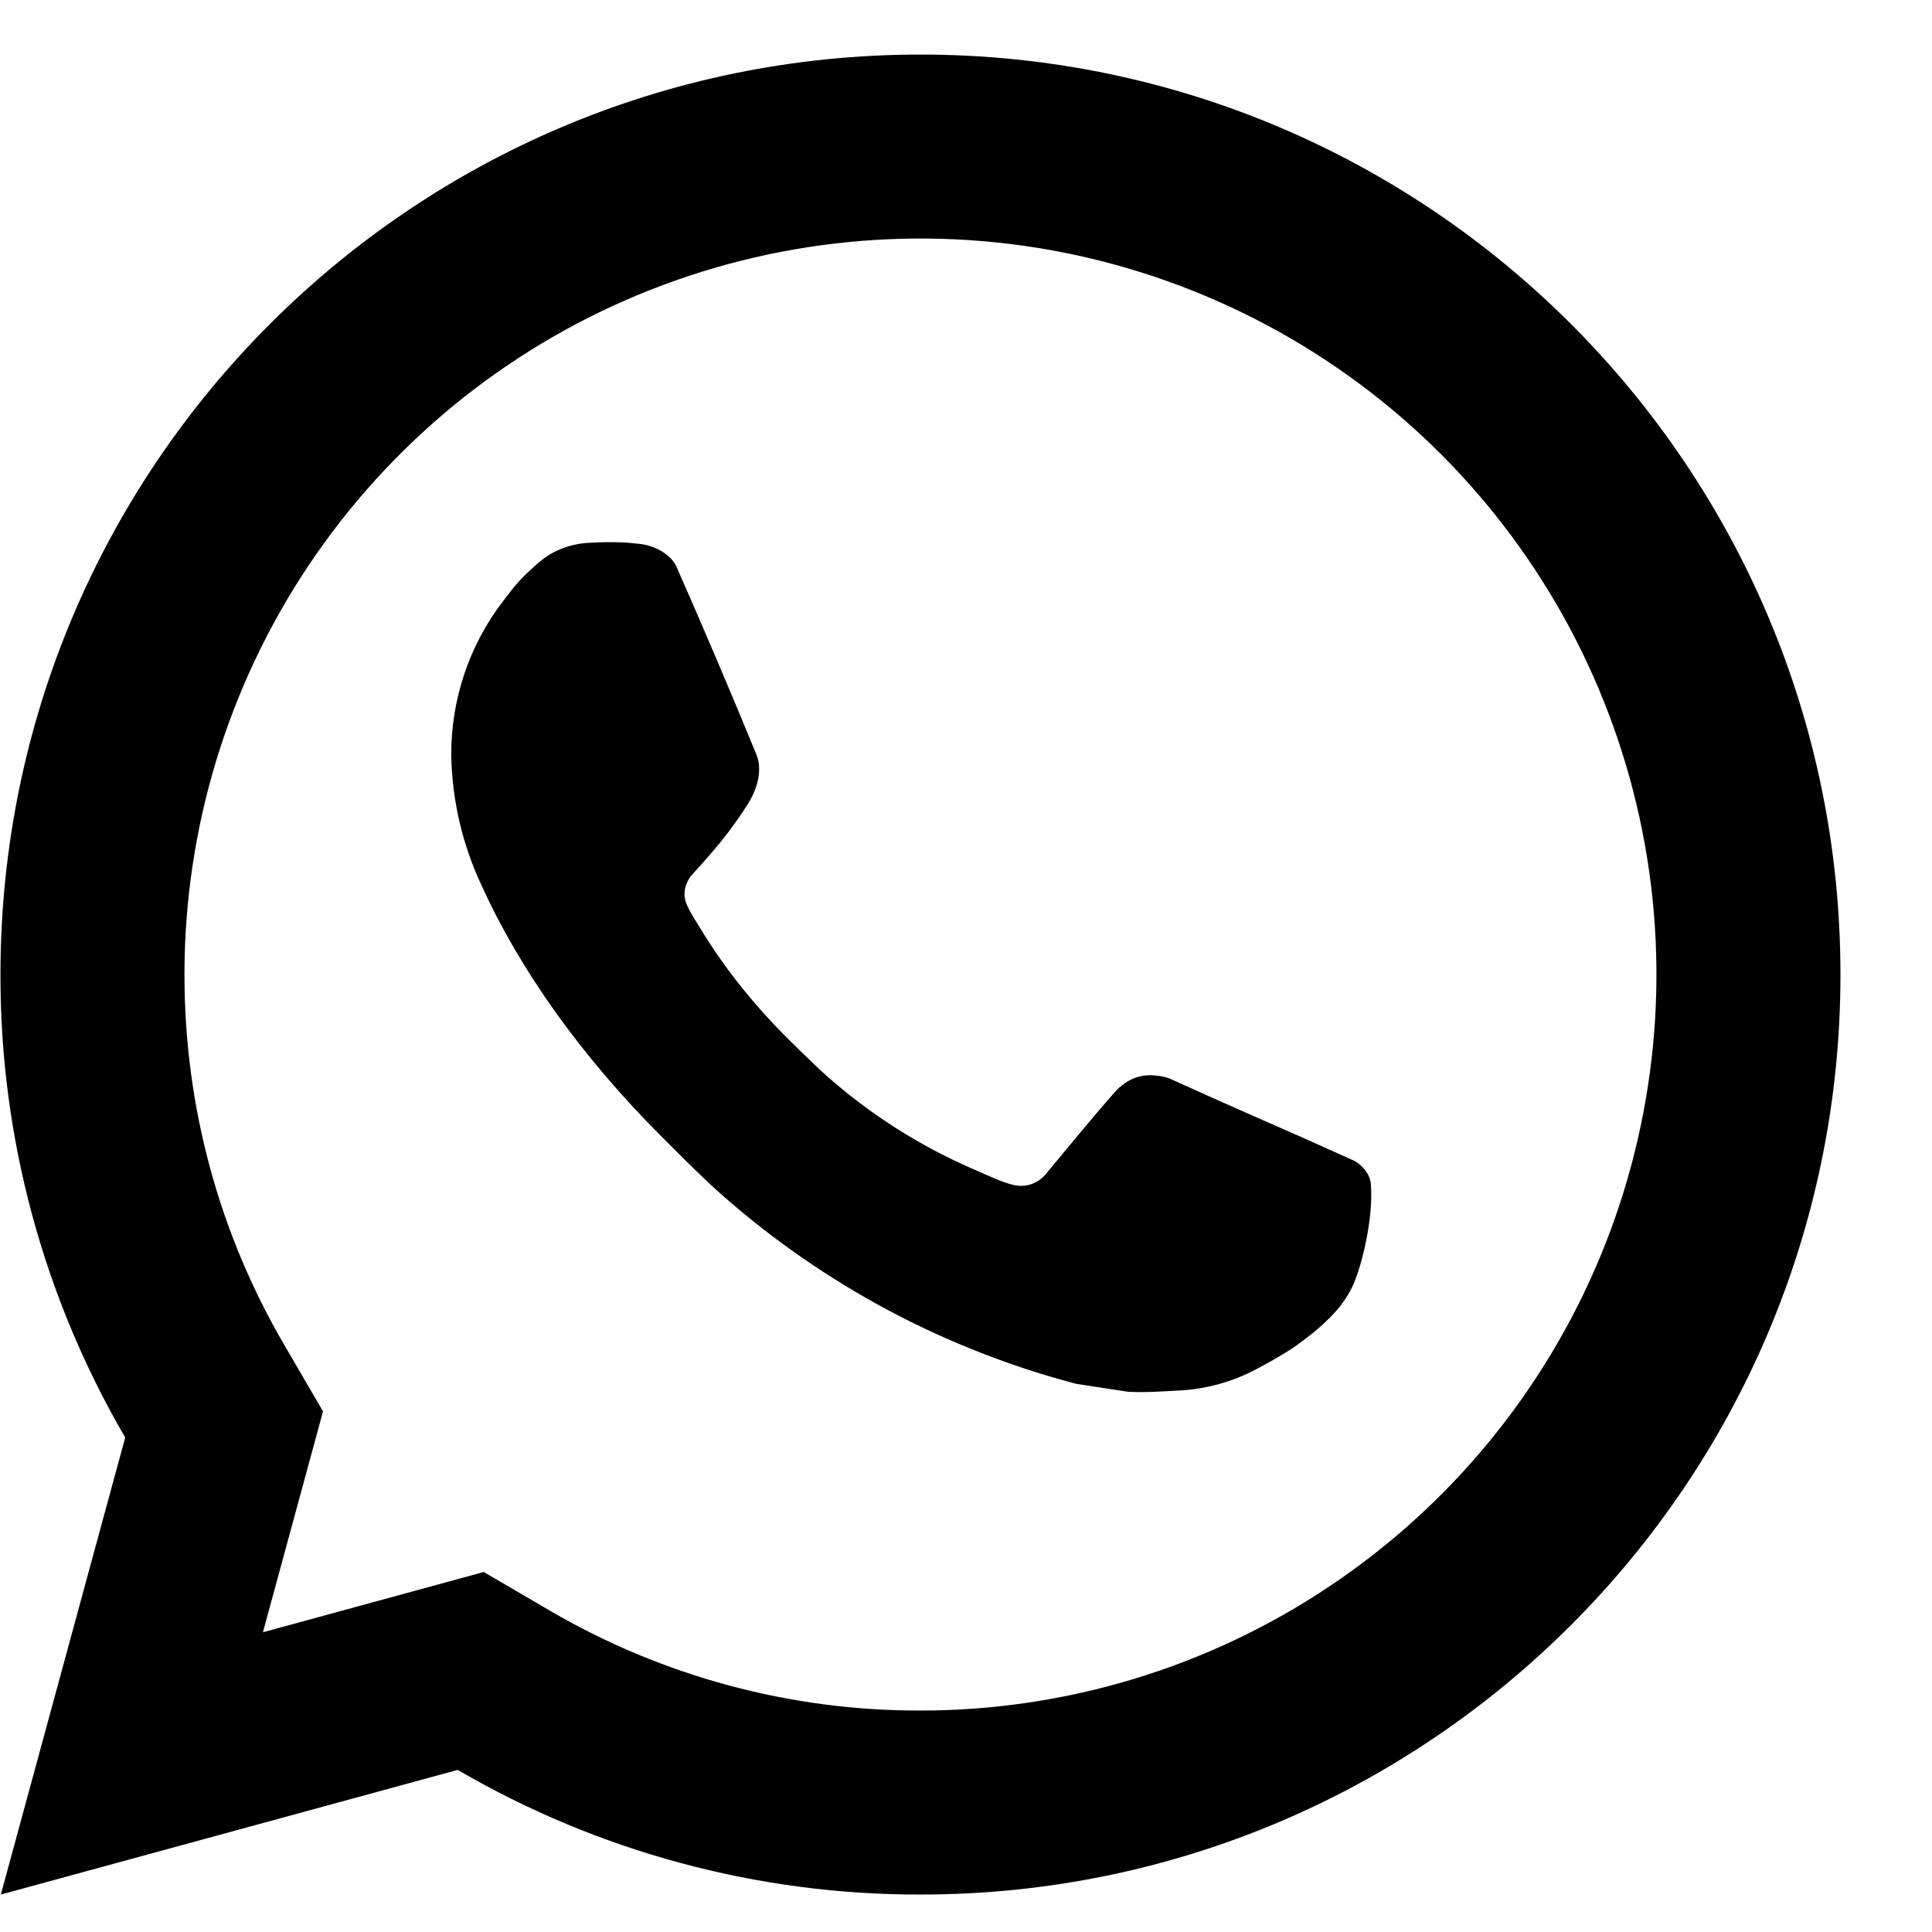 <svg width="21" height="21" viewBox="0 0 21 21" fill="none" xmlns="http://www.w3.org/2000/svg">
<path d="M5.258 17.087L5.982 17.51C7.203 18.222 8.591 18.596 10.005 18.593C11.587 18.593 13.134 18.124 14.449 17.244C15.765 16.365 16.79 15.116 17.396 13.654C18.001 12.192 18.16 10.584 17.851 9.032C17.542 7.48 16.78 6.055 15.662 4.936C14.543 3.817 13.117 3.055 11.566 2.746C10.014 2.438 8.405 2.596 6.943 3.202C5.481 3.807 4.232 4.833 3.353 6.148C2.474 7.464 2.005 9.01 2.005 10.593C2.005 12.029 2.382 13.406 3.089 14.617L3.511 15.341L2.858 17.742L5.258 17.087ZM0.009 20.593L1.361 15.625C0.47 14.098 0.002 12.361 0.005 10.593C0.005 5.07 4.482 0.593 10.005 0.593C15.528 0.593 20.005 5.07 20.005 10.593C20.005 16.116 15.528 20.593 10.005 20.593C8.238 20.596 6.501 20.128 4.975 19.238L0.009 20.593ZM6.396 5.901C6.53 5.891 6.665 5.891 6.799 5.897C6.853 5.901 6.907 5.907 6.961 5.913C7.12 5.931 7.295 6.028 7.354 6.162C7.652 6.838 7.942 7.519 8.222 8.202C8.284 8.354 8.247 8.549 8.129 8.739C8.048 8.867 7.96 8.991 7.866 9.111C7.753 9.256 7.51 9.522 7.51 9.522C7.51 9.522 7.411 9.64 7.449 9.787C7.463 9.843 7.509 9.924 7.551 9.992L7.61 10.087C7.866 10.514 8.21 10.947 8.63 11.355C8.75 11.471 8.867 11.59 8.993 11.701C9.461 12.114 9.991 12.451 10.563 12.701L10.568 12.703C10.653 12.74 10.696 12.76 10.82 12.813C10.882 12.839 10.946 12.862 11.011 12.879C11.078 12.896 11.149 12.893 11.214 12.87C11.279 12.846 11.336 12.804 11.378 12.749C12.102 11.872 12.168 11.815 12.174 11.815V11.817C12.224 11.77 12.284 11.734 12.349 11.712C12.414 11.69 12.483 11.683 12.552 11.69C12.612 11.694 12.673 11.705 12.729 11.73C13.26 11.973 14.129 12.352 14.129 12.352L14.711 12.613C14.809 12.66 14.898 12.771 14.901 12.878C14.905 12.945 14.911 13.053 14.888 13.251C14.856 13.51 14.778 13.821 14.7 13.984C14.646 14.095 14.575 14.197 14.49 14.286C14.389 14.392 14.278 14.488 14.16 14.574C14.119 14.605 14.077 14.635 14.035 14.664C13.91 14.743 13.783 14.816 13.652 14.884C13.394 15.021 13.11 15.099 12.819 15.114C12.634 15.124 12.449 15.138 12.263 15.128C12.255 15.128 11.695 15.041 11.695 15.041C10.273 14.667 8.958 13.966 7.855 12.995C7.629 12.796 7.42 12.582 7.206 12.369C6.316 11.484 5.644 10.529 5.236 9.627C5.027 9.184 4.914 8.702 4.905 8.213C4.901 7.606 5.099 7.014 5.469 6.533C5.542 6.439 5.611 6.341 5.73 6.228C5.857 6.108 5.937 6.044 6.024 6C6.139 5.942 6.266 5.908 6.395 5.9L6.396 5.901Z" fill="black"/>
</svg>
